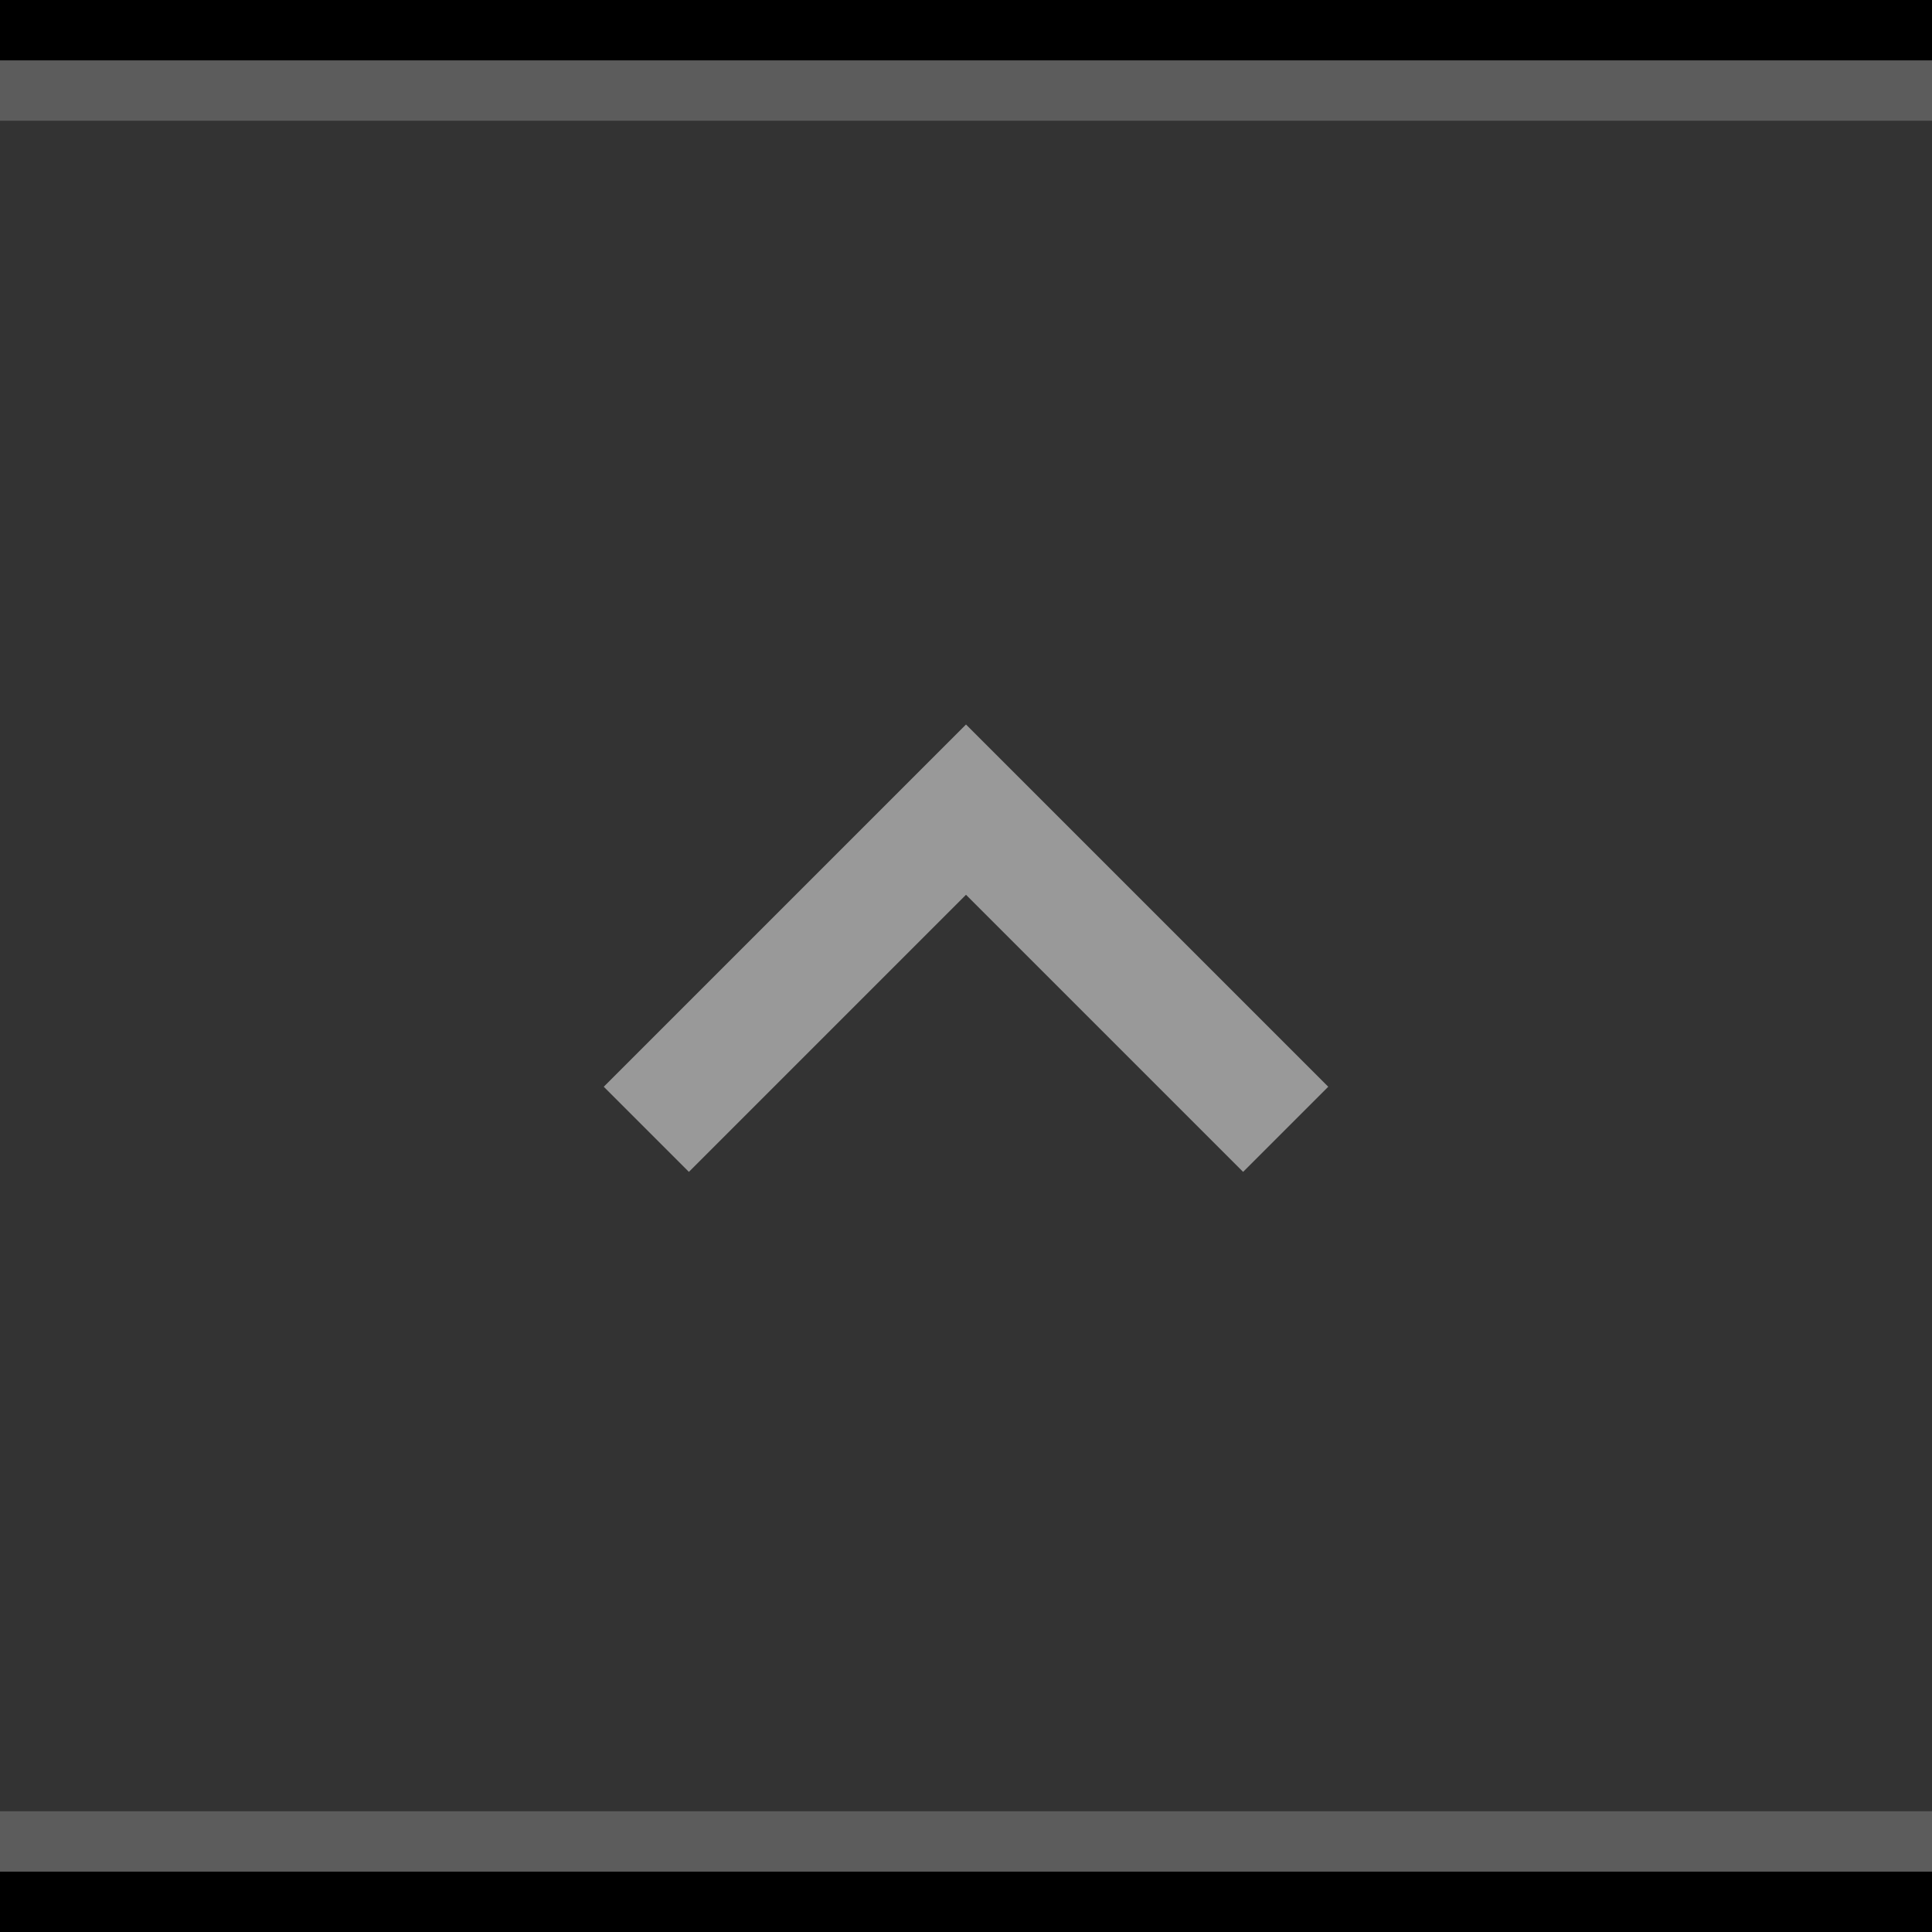 <?xml version="1.0" encoding="UTF-8" standalone="no"?>
<svg
   xmlns:dc="http://purl.org/dc/elements/1.1/"
   xmlns:cc="http://creativecommons.org/ns#"
   xmlns:rdf="http://www.w3.org/1999/02/22-rdf-syntax-ns#"
   xmlns:svg="http://www.w3.org/2000/svg"
   xmlns="http://www.w3.org/2000/svg"
   xmlns:sodipodi="http://sodipodi.sourceforge.net/DTD/sodipodi-0.dtd"
   xmlns:inkscape="http://www.inkscape.org/namespaces/inkscape"
   width="32"
   height="32"
   viewBox="0 0 32 32"
   version="1.1"
   id="svg66"
   sodipodi:docname="shade-inactive.svg"
   inkscape:version="1.0 (4035a4fb49, 2020-05-01)">
  <defs
     id="defs70" />
  <sodipodi:namedview
     pagecolor="#ffffff"
     bordercolor="#666666"
     borderopacity="1"
     objecttolerance="10"
     gridtolerance="10"
     guidetolerance="10"
     inkscape:pageopacity="0"
     inkscape:pageshadow="2"
     inkscape:window-width="1920"
     inkscape:window-height="1007"
     id="namedview68"
     showgrid="false"
     inkscape:zoom="14.75"
     inkscape:cx="11.685622"
     inkscape:cy="13.718245"
     inkscape:window-x="0"
     inkscape:window-y="0"
     inkscape:window-maximized="1"
     inkscape:current-layer="svg66"
     inkscape:document-rotation="0" />
  <rect
     width="32"
     height="32"
     fill="#D6D6D6"
     id="rect56"
     style="fill:#333333;fill-opacity:1" />
  <rect
     width="32"
     height="1"
     fill="#FFFFFF"
     fill-opacity="0.4"
     id="rect58"
     style="fill:#000000;fill-opacity:1" />
  <g
     style="fill:#ffffff;fill-opacity:1;opacity:0.5"
     fill="#000000"
     opacity="0.38"
     id="g64">
    <circle
       style="fill:#ffffff;fill-opacity:1"
       cx="16"
       cy="16"
       r="12"
       opacity="0"
       id="circle60" />
    <path
       style="fill:#ffffff;fill-opacity:1"
       d="m10 18 1.41 1.41 4.59-4.59 4.59 4.59 1.41-1.41-6-6z"
       id="path62" />
  </g>
  <rect
     style="fill:#000000;fill-opacity:1"
     id="rect166"
     fill-opacity="0.4"
     fill="#FFFFFF"
     height="1"
     width="32"
     x="-4.7683716e-07"
     y="31" />
  <rect
     style="fill:#ffffff;fill-opacity:1;opacity:0.2"
     id="rect166-2"
     fill-opacity="0.4"
     fill="#FFFFFF"
     height="1"
     width="32"
     x="-4.7683716e-07"
     y="30" />
  <rect
     style="fill:#ffffff;fill-opacity:1;opacity:0.2"
     id="rect166-8"
     fill-opacity="0.4"
     fill="#FFFFFF"
     height="1"
     width="32"
     x="0"
     y="1" />
</svg>
